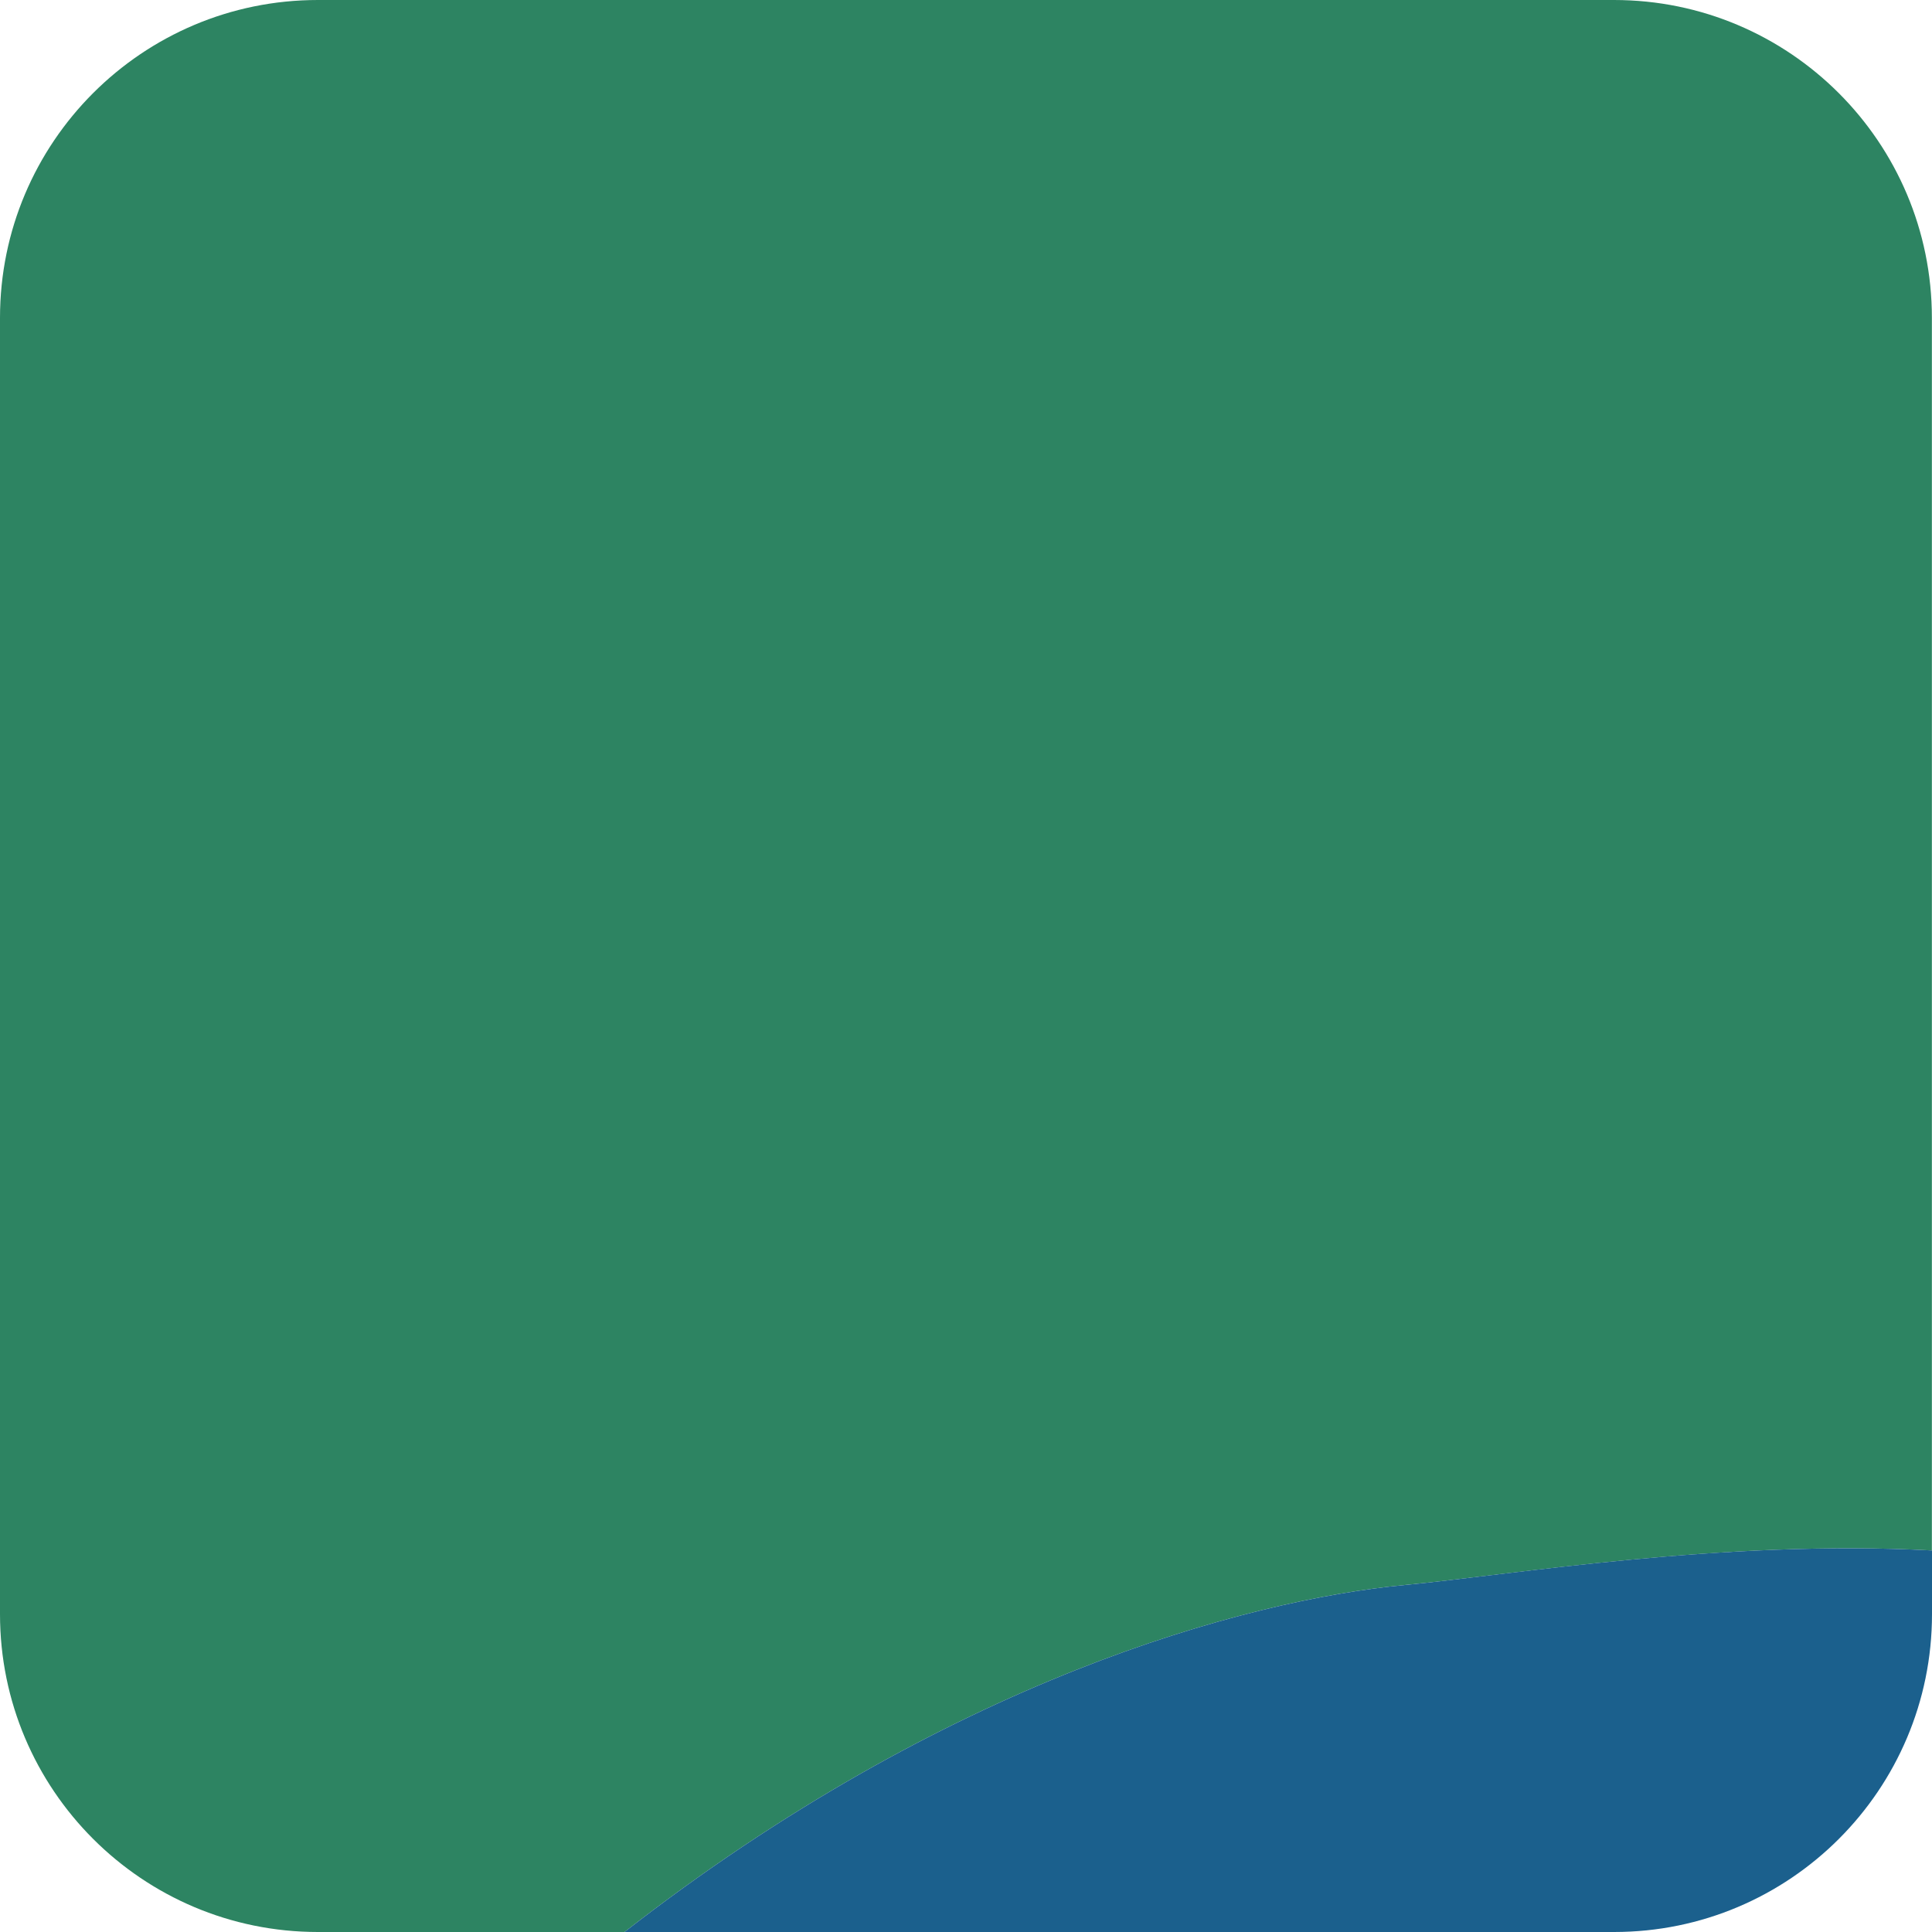 <?xml version="1.0" encoding="UTF-8"?>
<svg id="Layer_2" data-name="Layer 2" xmlns="http://www.w3.org/2000/svg" viewBox="0 0 164.52 164.52">
  <defs>
    <style>
      .cls-1 {
        fill: #2d8462;
      }

      .cls-1, .cls-2 {
        stroke-width: 0px;
      }

      .cls-2 {
        fill: #1b608d;
      }
    </style>
  </defs>
  <g id="Portraits">
    <g id="M">
      <g id="Tiles">
        <g id="M-2">
          <path class="cls-1" d="m137.45,0H27.07C12.12,0,0,12.12,0,27.07v110.38c0,14.95,12.12,27.07,27.07,27.07h26.11c27.37-21.32,52.84-28.26,66.46-29.55,9.19-.87,27.12-3.89,44.87-2.94V27.07c0-14.95-12.12-27.07-27.07-27.07Z"/>
          <path class="cls-2" d="m119.64,134.97c-13.62,1.29-39.09,8.23-66.46,29.55h84.27c14.95,0,27.07-12.12,27.07-27.07v-5.42c-17.76-.95-35.68,2.06-44.87,2.94Z"/>
        </g>
      </g>
    </g>
  </g>
</svg>